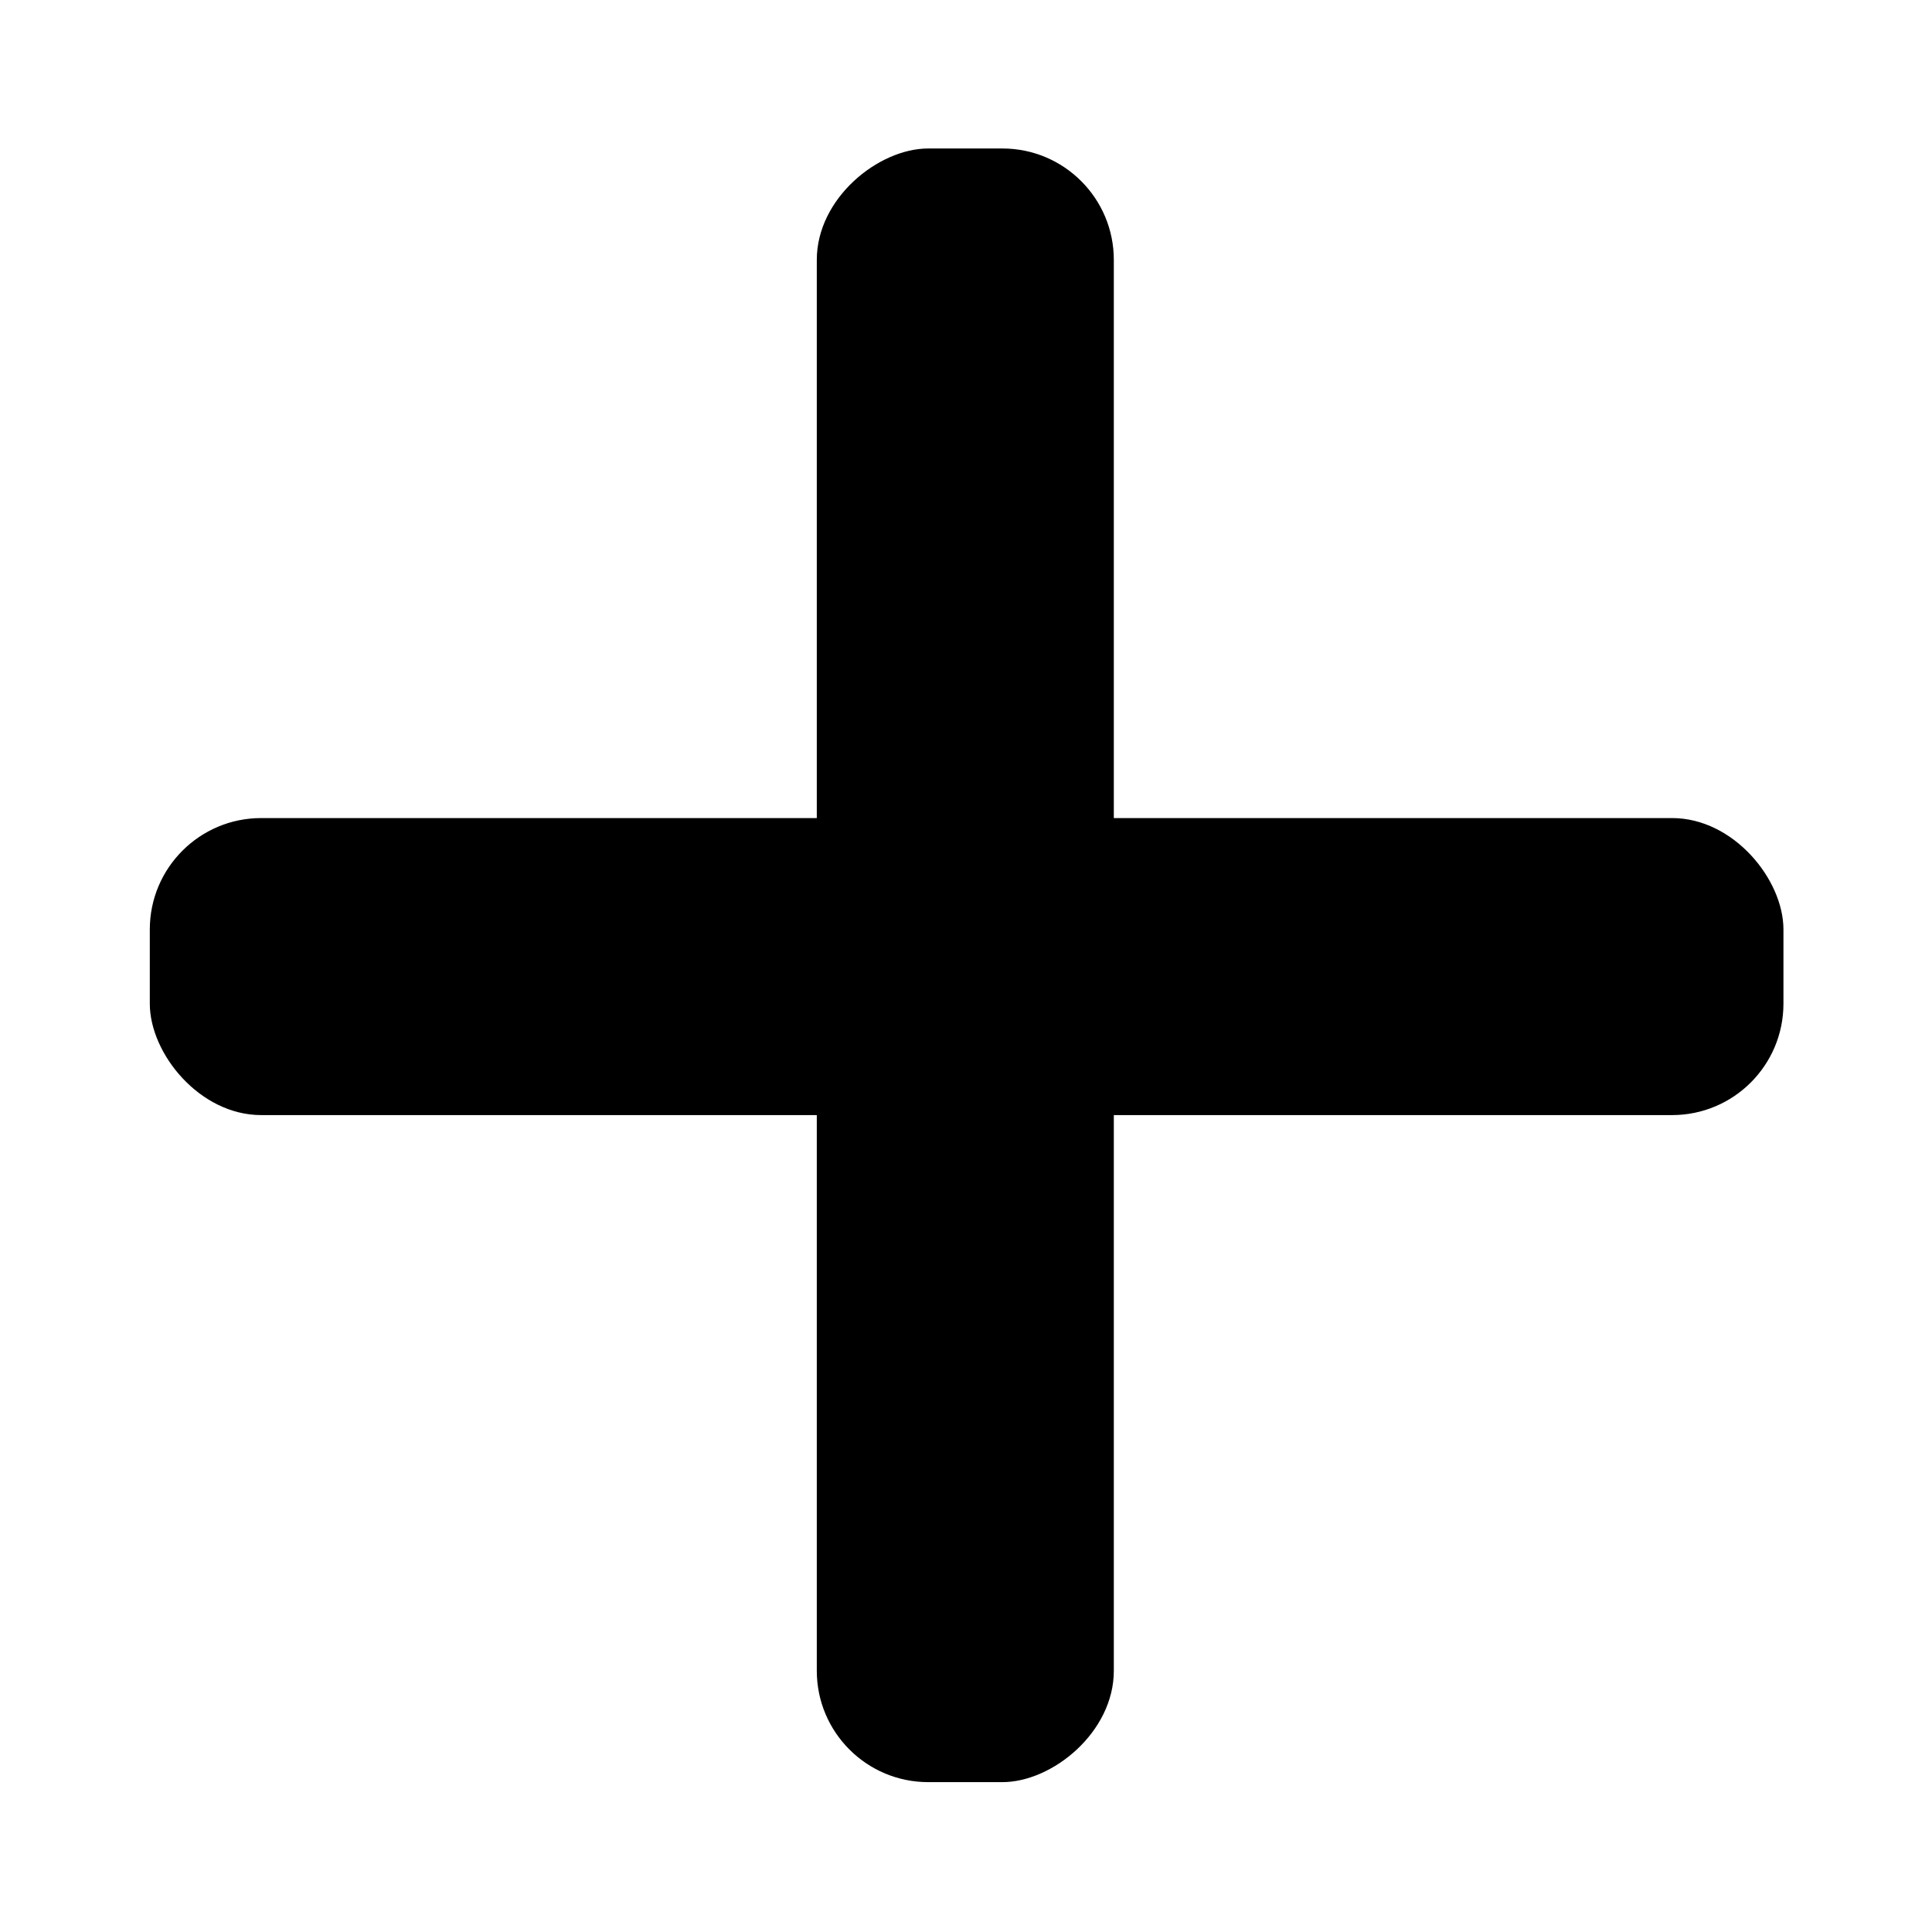 <svg xmlns="http://www.w3.org/2000/svg" width="26.018" height="26.018" viewBox="0 0 26.018 26.018">
  <g id="Close" transform="translate(13) rotate(45)">
    <rect id="Rectangle_729" data-name="Rectangle 729" width="22" height="4" rx="1.5" transform="translate(2.828 0) rotate(45)"/>
    <rect id="Rectangle_730" data-name="Rectangle 730" width="22" height="4" rx="1.5" transform="translate(18.409 2.828) rotate(135)"/>
  </g>
</svg>
